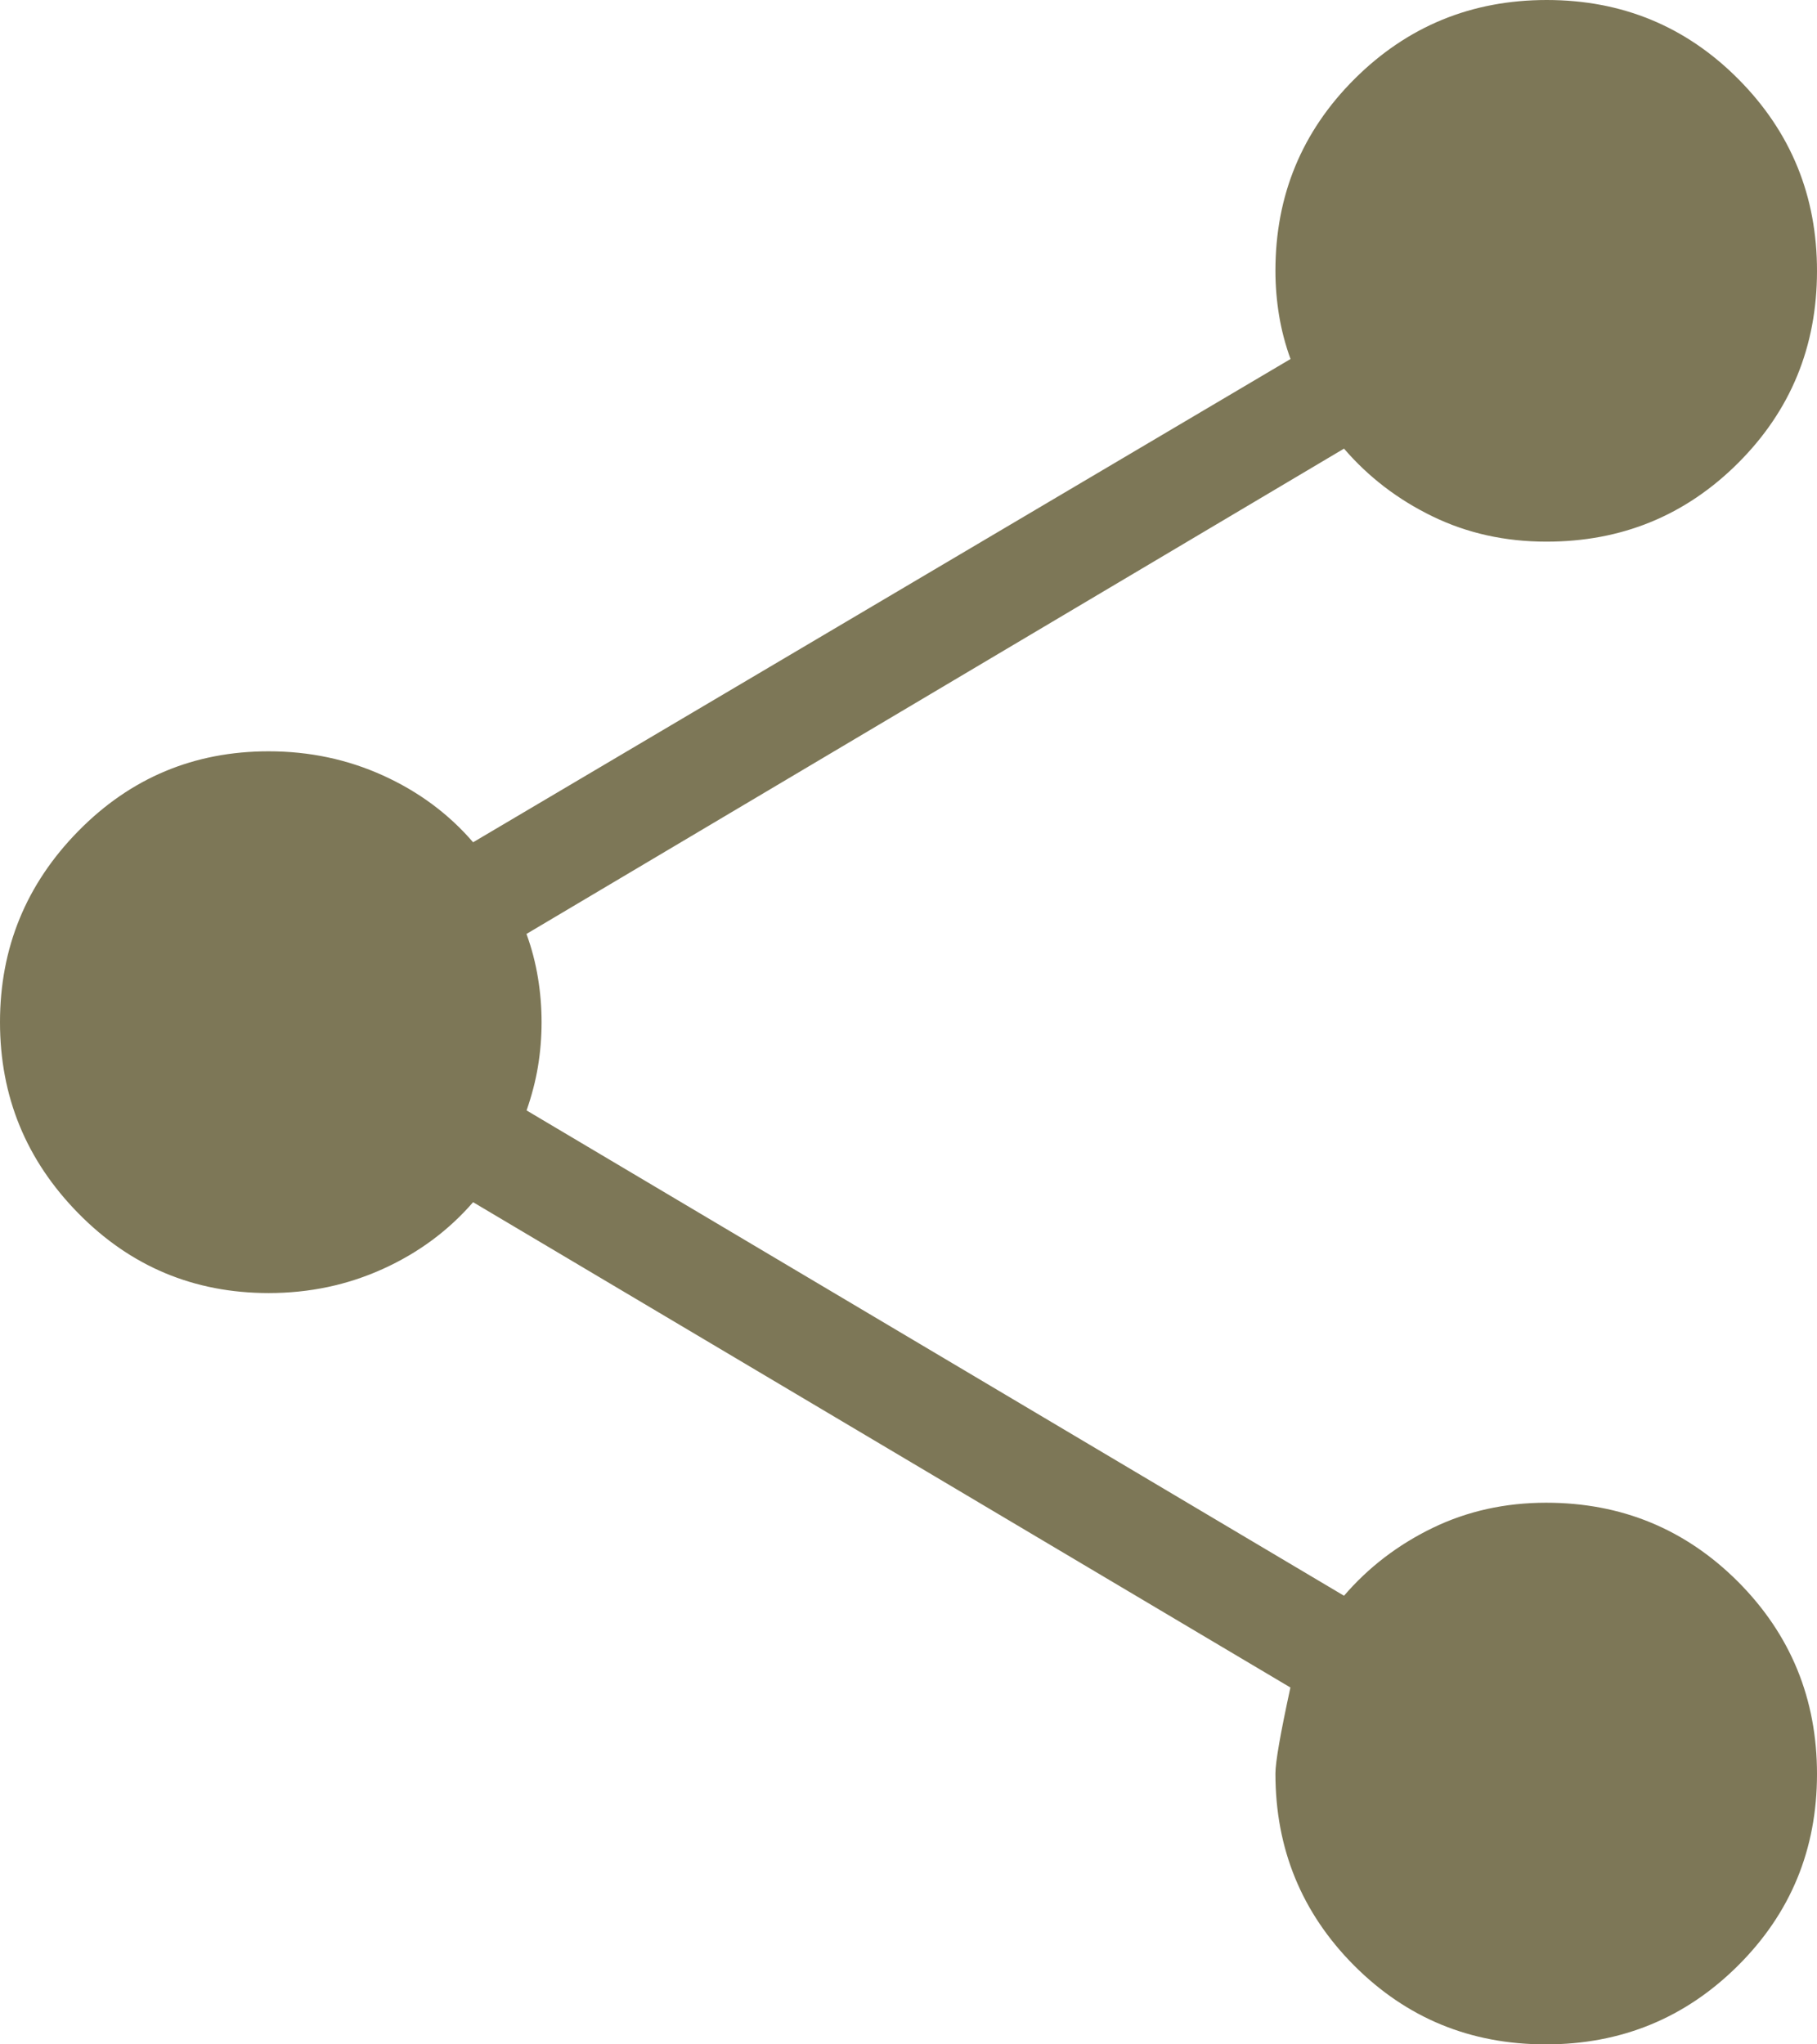 <svg width="16" height="18" viewBox="0 0 16 18" fill="none" xmlns="http://www.w3.org/2000/svg">
<path d="M13.61 18C12.947 18 12.385 17.768 11.923 17.305C11.462 16.841 11.231 16.278 11.231 15.615C11.231 15.515 11.275 15.263 11.363 14.858L4.166 10.585C3.95 10.834 3.686 11.03 3.373 11.172C3.06 11.314 2.725 11.385 2.366 11.385C1.709 11.385 1.15 11.151 0.69 10.683C0.23 10.215 0 9.654 0 9C0 8.346 0.23 7.785 0.69 7.317C1.15 6.849 1.709 6.615 2.366 6.615C2.724 6.615 3.06 6.686 3.373 6.828C3.686 6.97 3.951 7.166 4.166 7.416L11.364 3.161C11.317 3.032 11.284 2.903 11.263 2.776C11.242 2.648 11.231 2.517 11.231 2.384C11.231 1.722 11.463 1.159 11.928 0.695C12.393 0.232 12.957 0 13.62 0C14.283 0 14.846 0.232 15.308 0.697C15.77 1.162 16.001 1.726 16 2.389C15.999 3.052 15.768 3.615 15.305 4.077C14.842 4.539 14.279 4.77 13.615 4.769C13.254 4.769 12.92 4.695 12.615 4.547C12.31 4.399 12.05 4.2 11.835 3.95L4.636 8.223C4.683 8.352 4.716 8.481 4.737 8.609C4.758 8.736 4.769 8.867 4.769 9C4.769 9.133 4.758 9.264 4.737 9.391C4.716 9.518 4.682 9.647 4.637 9.777L11.835 14.05C12.05 13.8 12.31 13.601 12.615 13.453C12.92 13.305 13.254 13.231 13.615 13.231C14.278 13.231 14.841 13.463 15.305 13.927C15.768 14.392 16 14.957 16 15.62C16 16.283 15.768 16.846 15.303 17.308C14.838 17.77 14.273 18.001 13.61 18Z" fill="#7D7757"/>
</svg>
